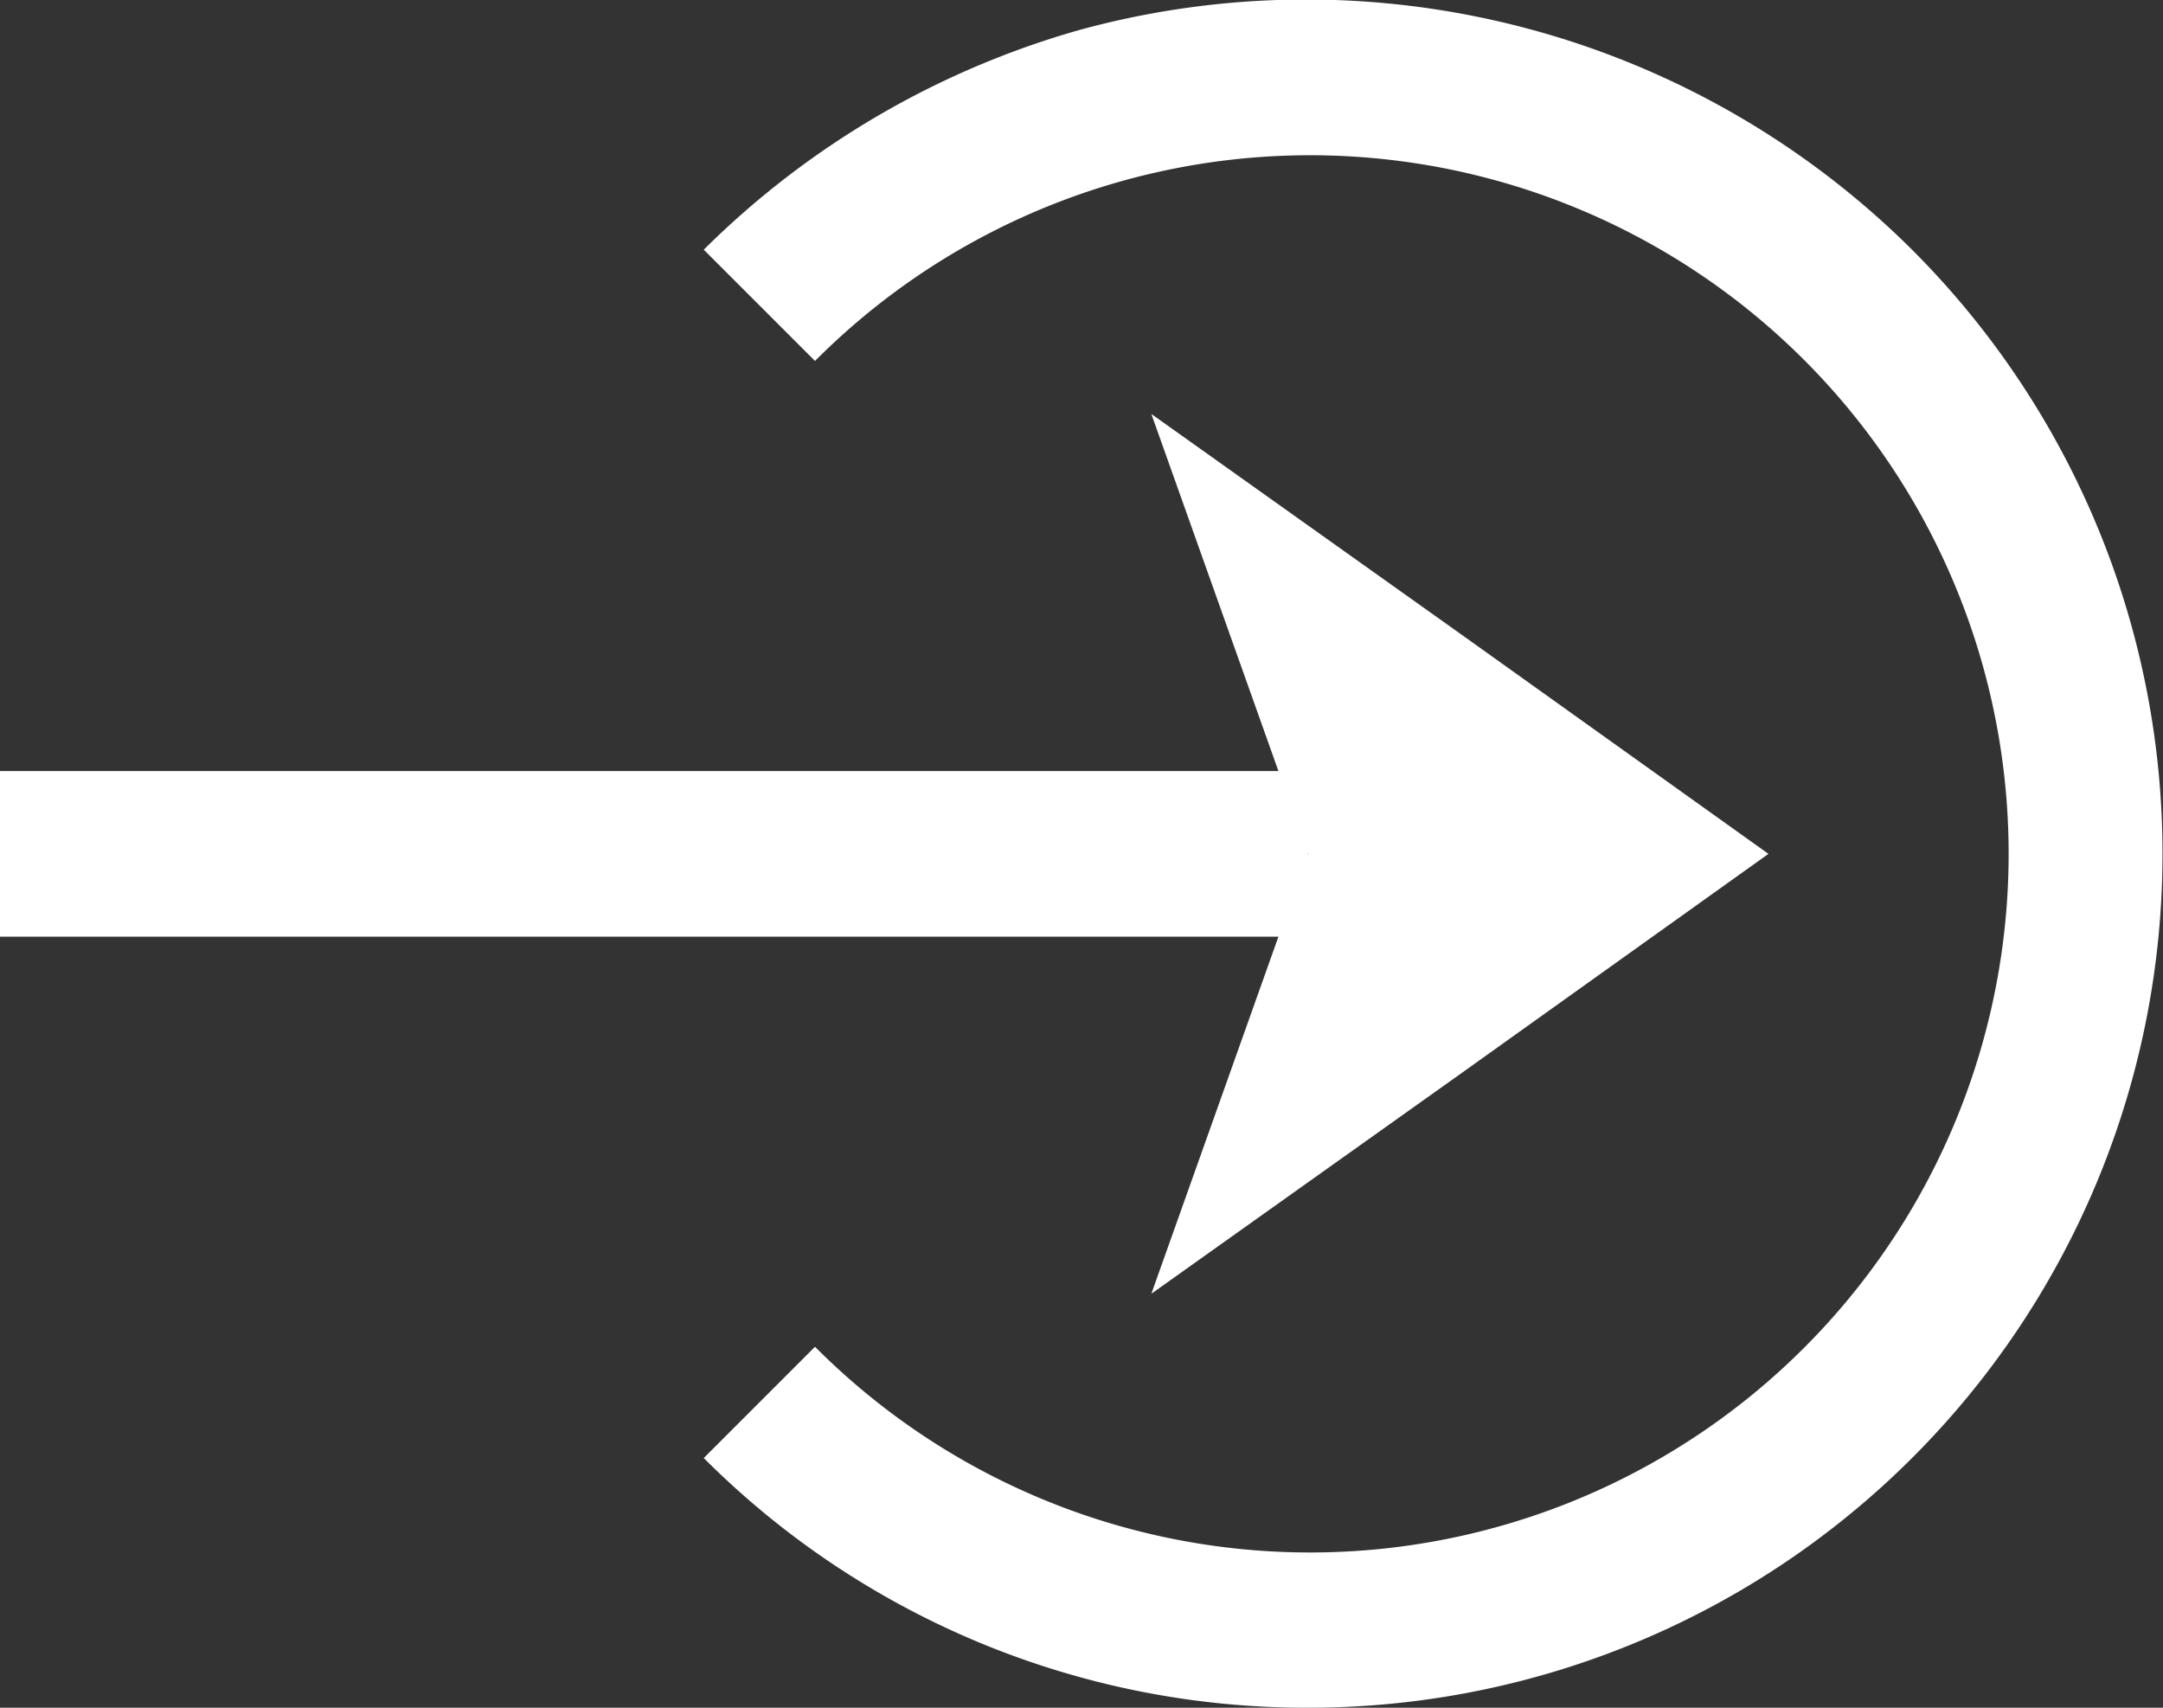 <svg xmlns="http://www.w3.org/2000/svg" viewBox="0 0 16.72 13.2"><rect x="0" y="0" width="16.72" height="13.2" fill="#333333" stroke="none"/><defs><style>.cls-1{fill:#fff;}</style></defs><g id="Layer_2" data-name="Layer 2"><g id="Layer_1-2" data-name="Layer 1"><path class="cls-1" d="M10.11,13.2a6.58,6.58,0,0,1-4.67-1.93l.86-.86a5.4,5.4,0,1,0,0-7.62l-.86-.86A6.72,6.72,0,0,1,8.35.23a6.64,6.64,0,0,1,6.43,1.7A6.6,6.6,0,0,1,10.11,13.2Z"/><rect class="cls-1" y="5.96" width="10.11" height="1.28"/><polygon class="cls-1" points="10.11 6.6 8.9 3.2 11.29 4.9 13.67 6.6 11.29 8.3 8.9 10 10.11 6.6"/></g></g></svg>